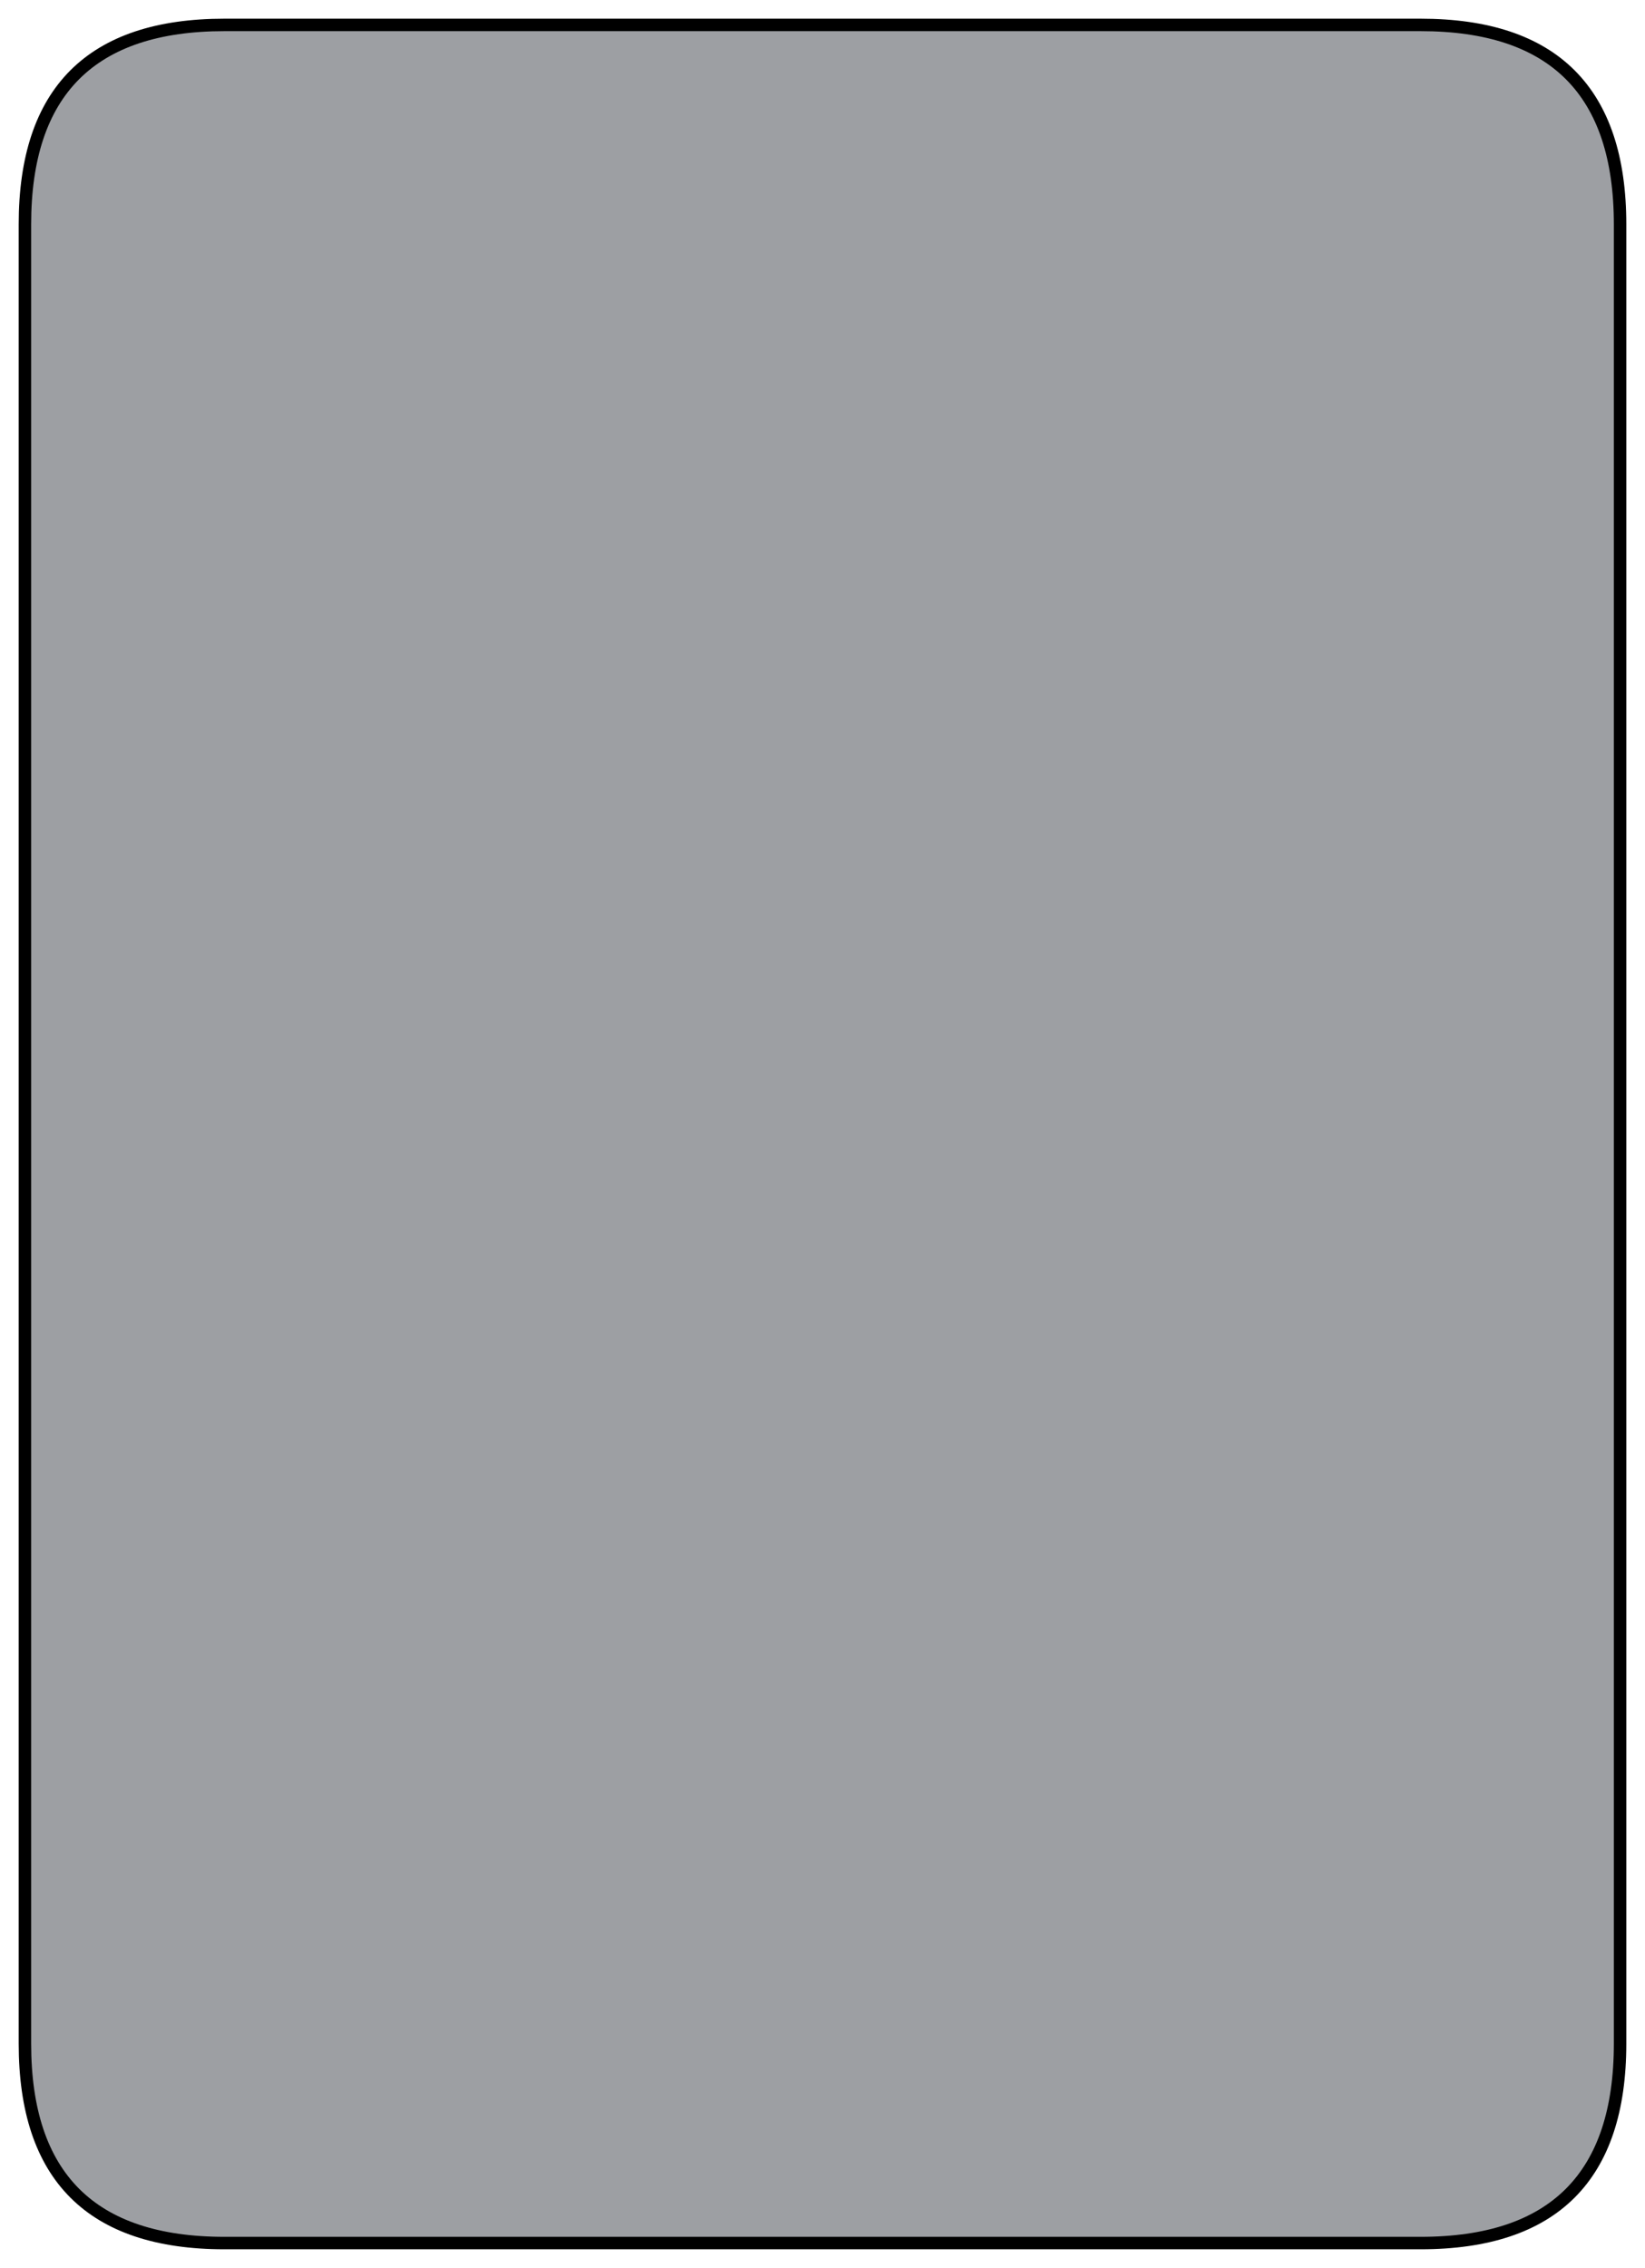 <svg xmlns="http://www.w3.org/2000/svg" viewBox="-1 -1 66 91">
	<path d="M 0 8 L 0 81 Q 0 89 8 89 L 56 89 Q 64 89 64 81 L 64 8 Q 64 0 56 0 L 8 0 Q 0 0 0 8" fill="#9d9fa3" stroke="black" stroke-width="0.5"/>
</svg>
